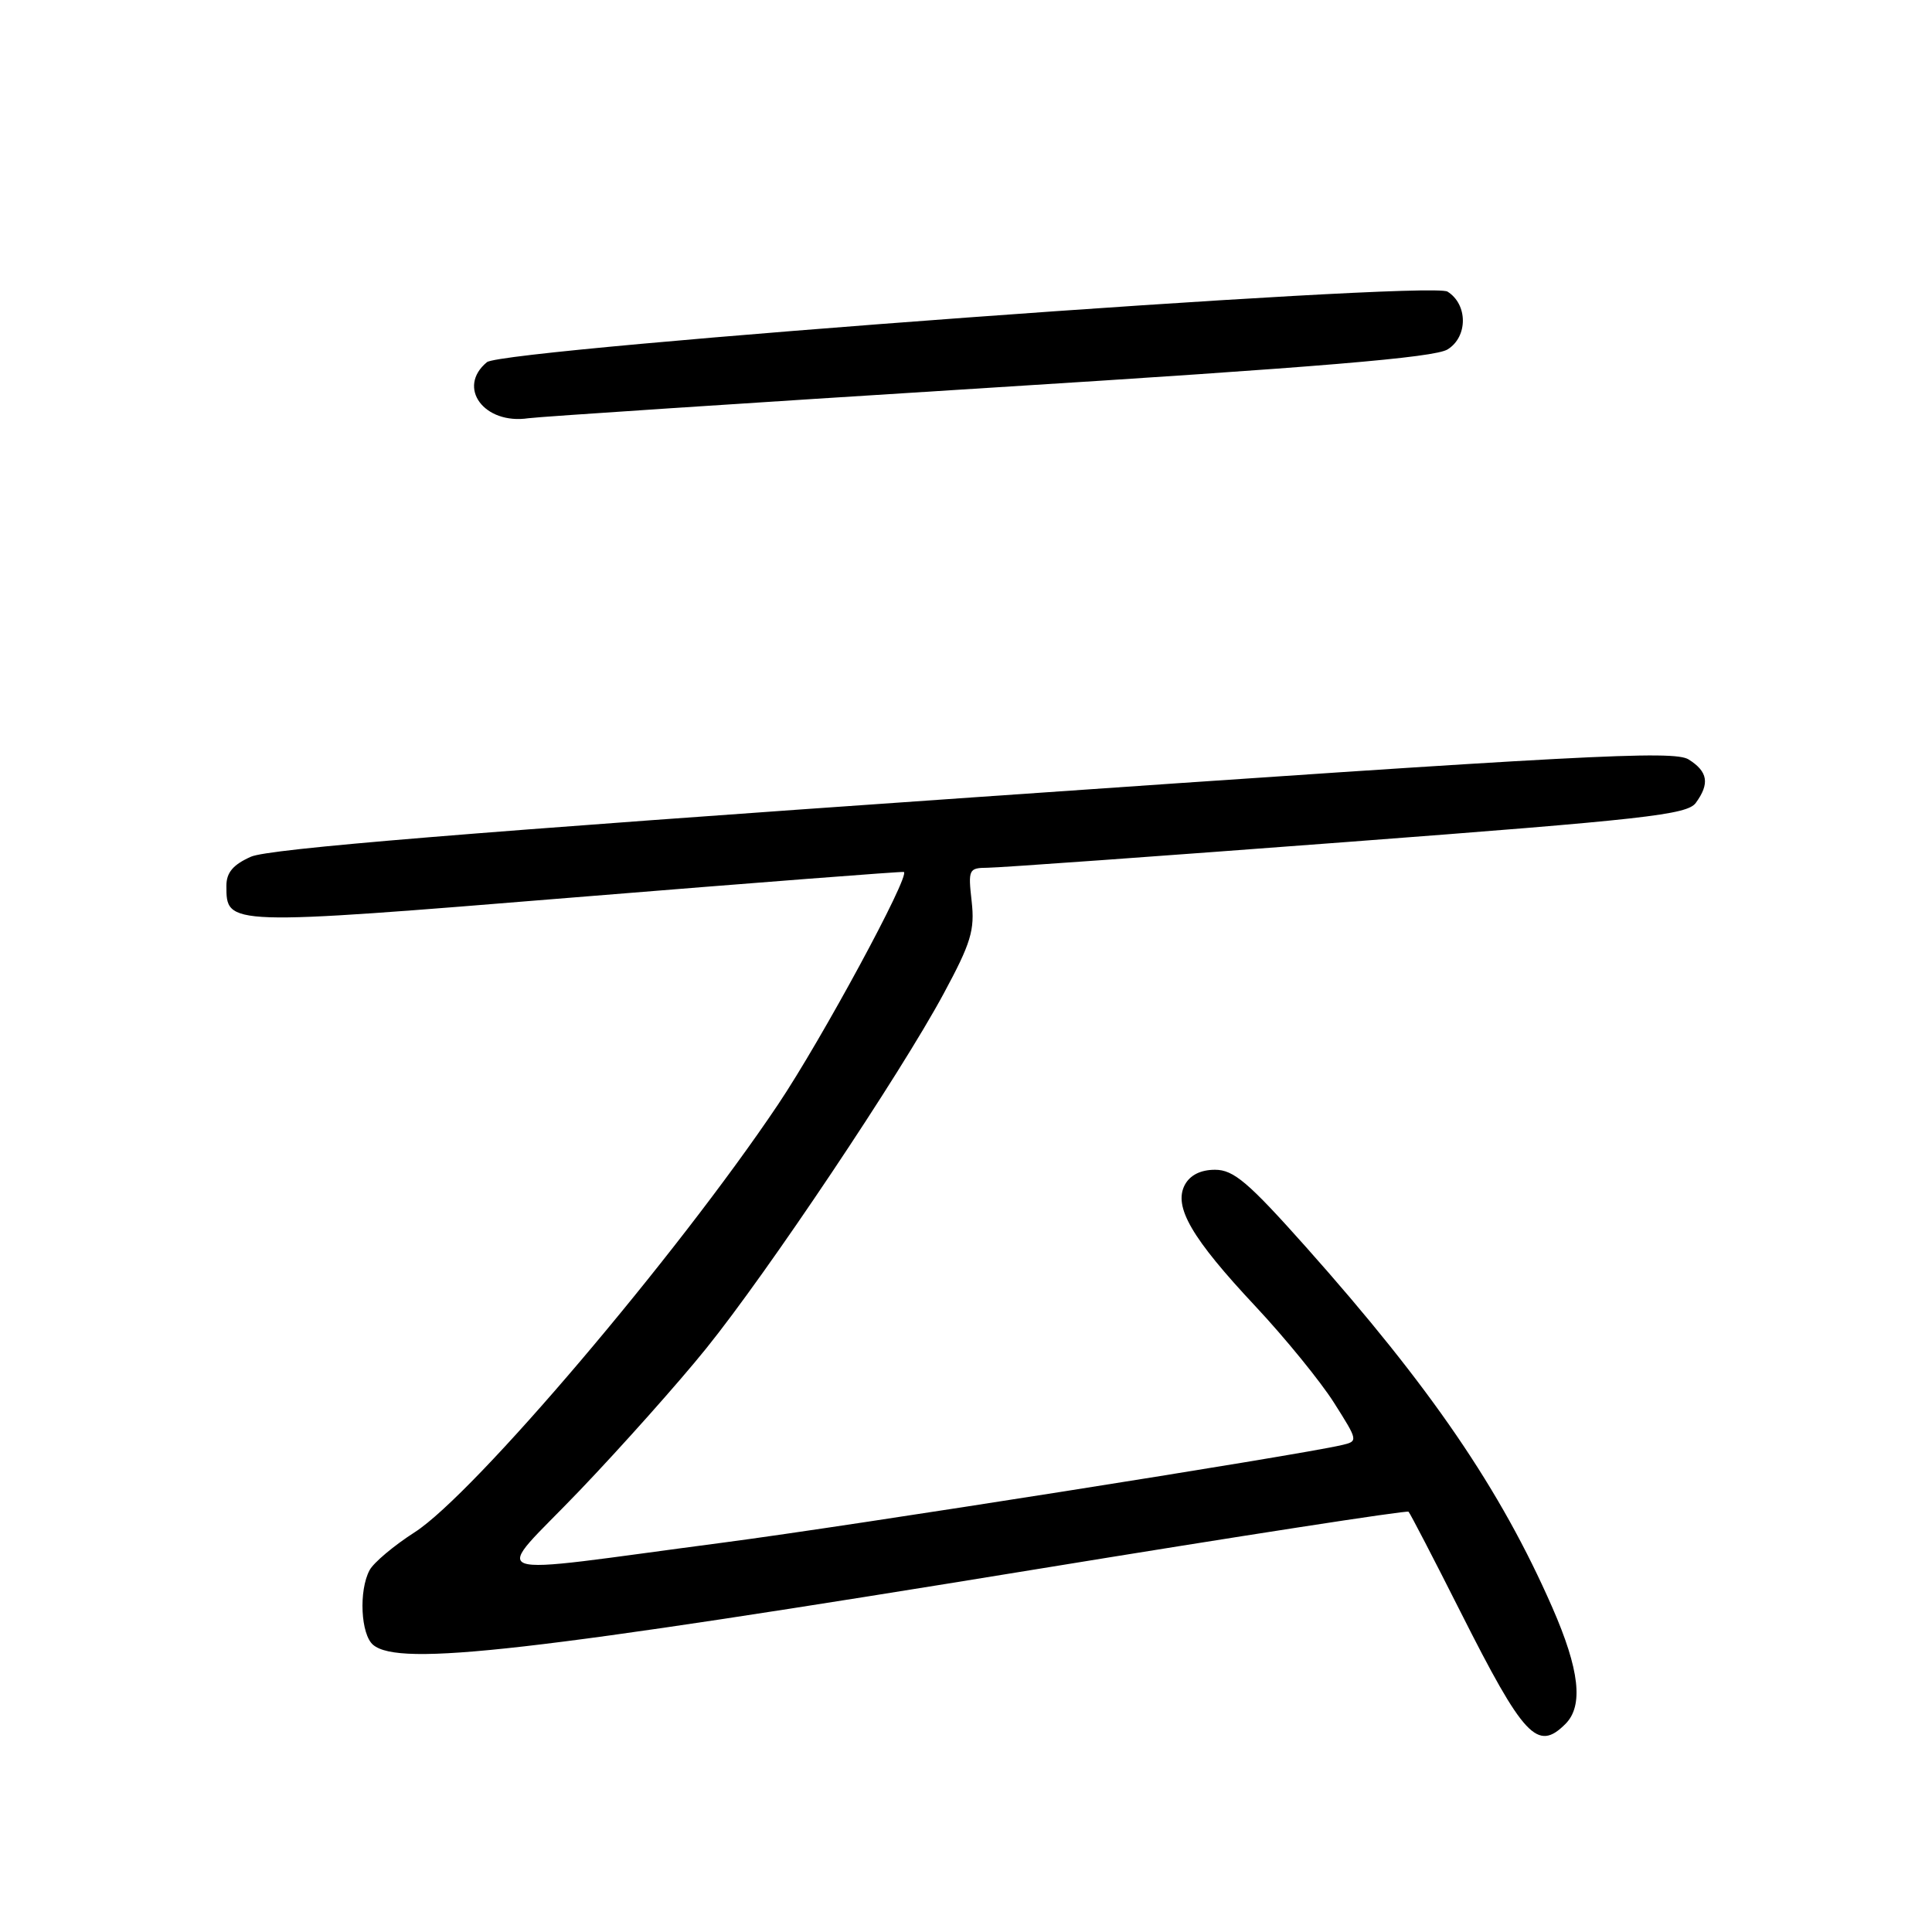 <?xml version="1.0" encoding="UTF-8" standalone="no"?>
<!DOCTYPE svg PUBLIC "-//W3C//DTD SVG 1.1//EN" "http://www.w3.org/Graphics/SVG/1.1/DTD/svg11.dtd" >
<svg xmlns="http://www.w3.org/2000/svg" xmlns:xlink="http://www.w3.org/1999/xlink" version="1.1" viewBox="0 0 256 256">
 <g >
 <path fill="currentColor"
d=" M 207.43 228.43 C 209.84 226.02 209.30 221.24 205.69 213.00 C 198.84 197.36 189.59 183.82 173.06 165.25 C 165.41 156.66 163.46 155.00 161.00 155.00 C 159.10 155.00 157.70 155.70 157.00 156.99 C 155.46 159.88 157.88 164.05 166.37 173.11 C 170.29 177.30 174.96 183.03 176.75 185.85 C 179.98 190.95 179.99 190.97 177.75 191.49 C 172.04 192.83 112.54 202.21 96.00 204.38 C 62.58 208.76 65.17 209.69 76.82 197.49 C 82.40 191.65 89.94 183.19 93.57 178.68 C 101.67 168.66 119.31 142.30 125.03 131.68 C 128.66 124.95 129.18 123.26 128.75 119.43 C 128.27 115.19 128.36 115.00 130.87 114.98 C 132.32 114.98 153.73 113.44 178.45 111.57 C 217.96 108.58 223.56 107.96 224.70 106.39 C 226.57 103.83 226.31 102.24 223.75 100.63 C 221.78 99.40 209.91 100.03 129.00 105.65 C 62.20 110.29 35.60 112.47 33.25 113.52 C 30.89 114.57 30.00 115.62 30.00 117.36 C 30.00 122.68 29.80 122.68 76.34 118.89 C 100.08 116.96 119.62 115.45 119.77 115.54 C 120.61 116.05 108.88 137.73 103.09 146.36 C 89.66 166.38 62.81 197.99 54.95 203.03 C 52.19 204.80 49.50 207.06 48.97 208.06 C 47.52 210.77 47.80 216.59 49.45 217.96 C 52.95 220.86 70.05 218.91 137.39 207.92 C 164.27 203.53 186.44 200.10 186.64 200.31 C 186.85 200.52 189.95 206.49 193.53 213.59 C 201.92 230.22 203.72 232.14 207.43 228.43 Z  M 131.00 51.39 C 174.82 48.65 190.08 47.38 191.81 46.30 C 194.52 44.63 194.51 40.33 191.80 38.64 C 189.44 37.16 66.70 46.18 64.52 47.99 C 60.48 51.33 64.14 56.29 70.00 55.42 C 71.38 55.22 98.83 53.41 131.00 51.39 Z "/>
</g>
</svg>